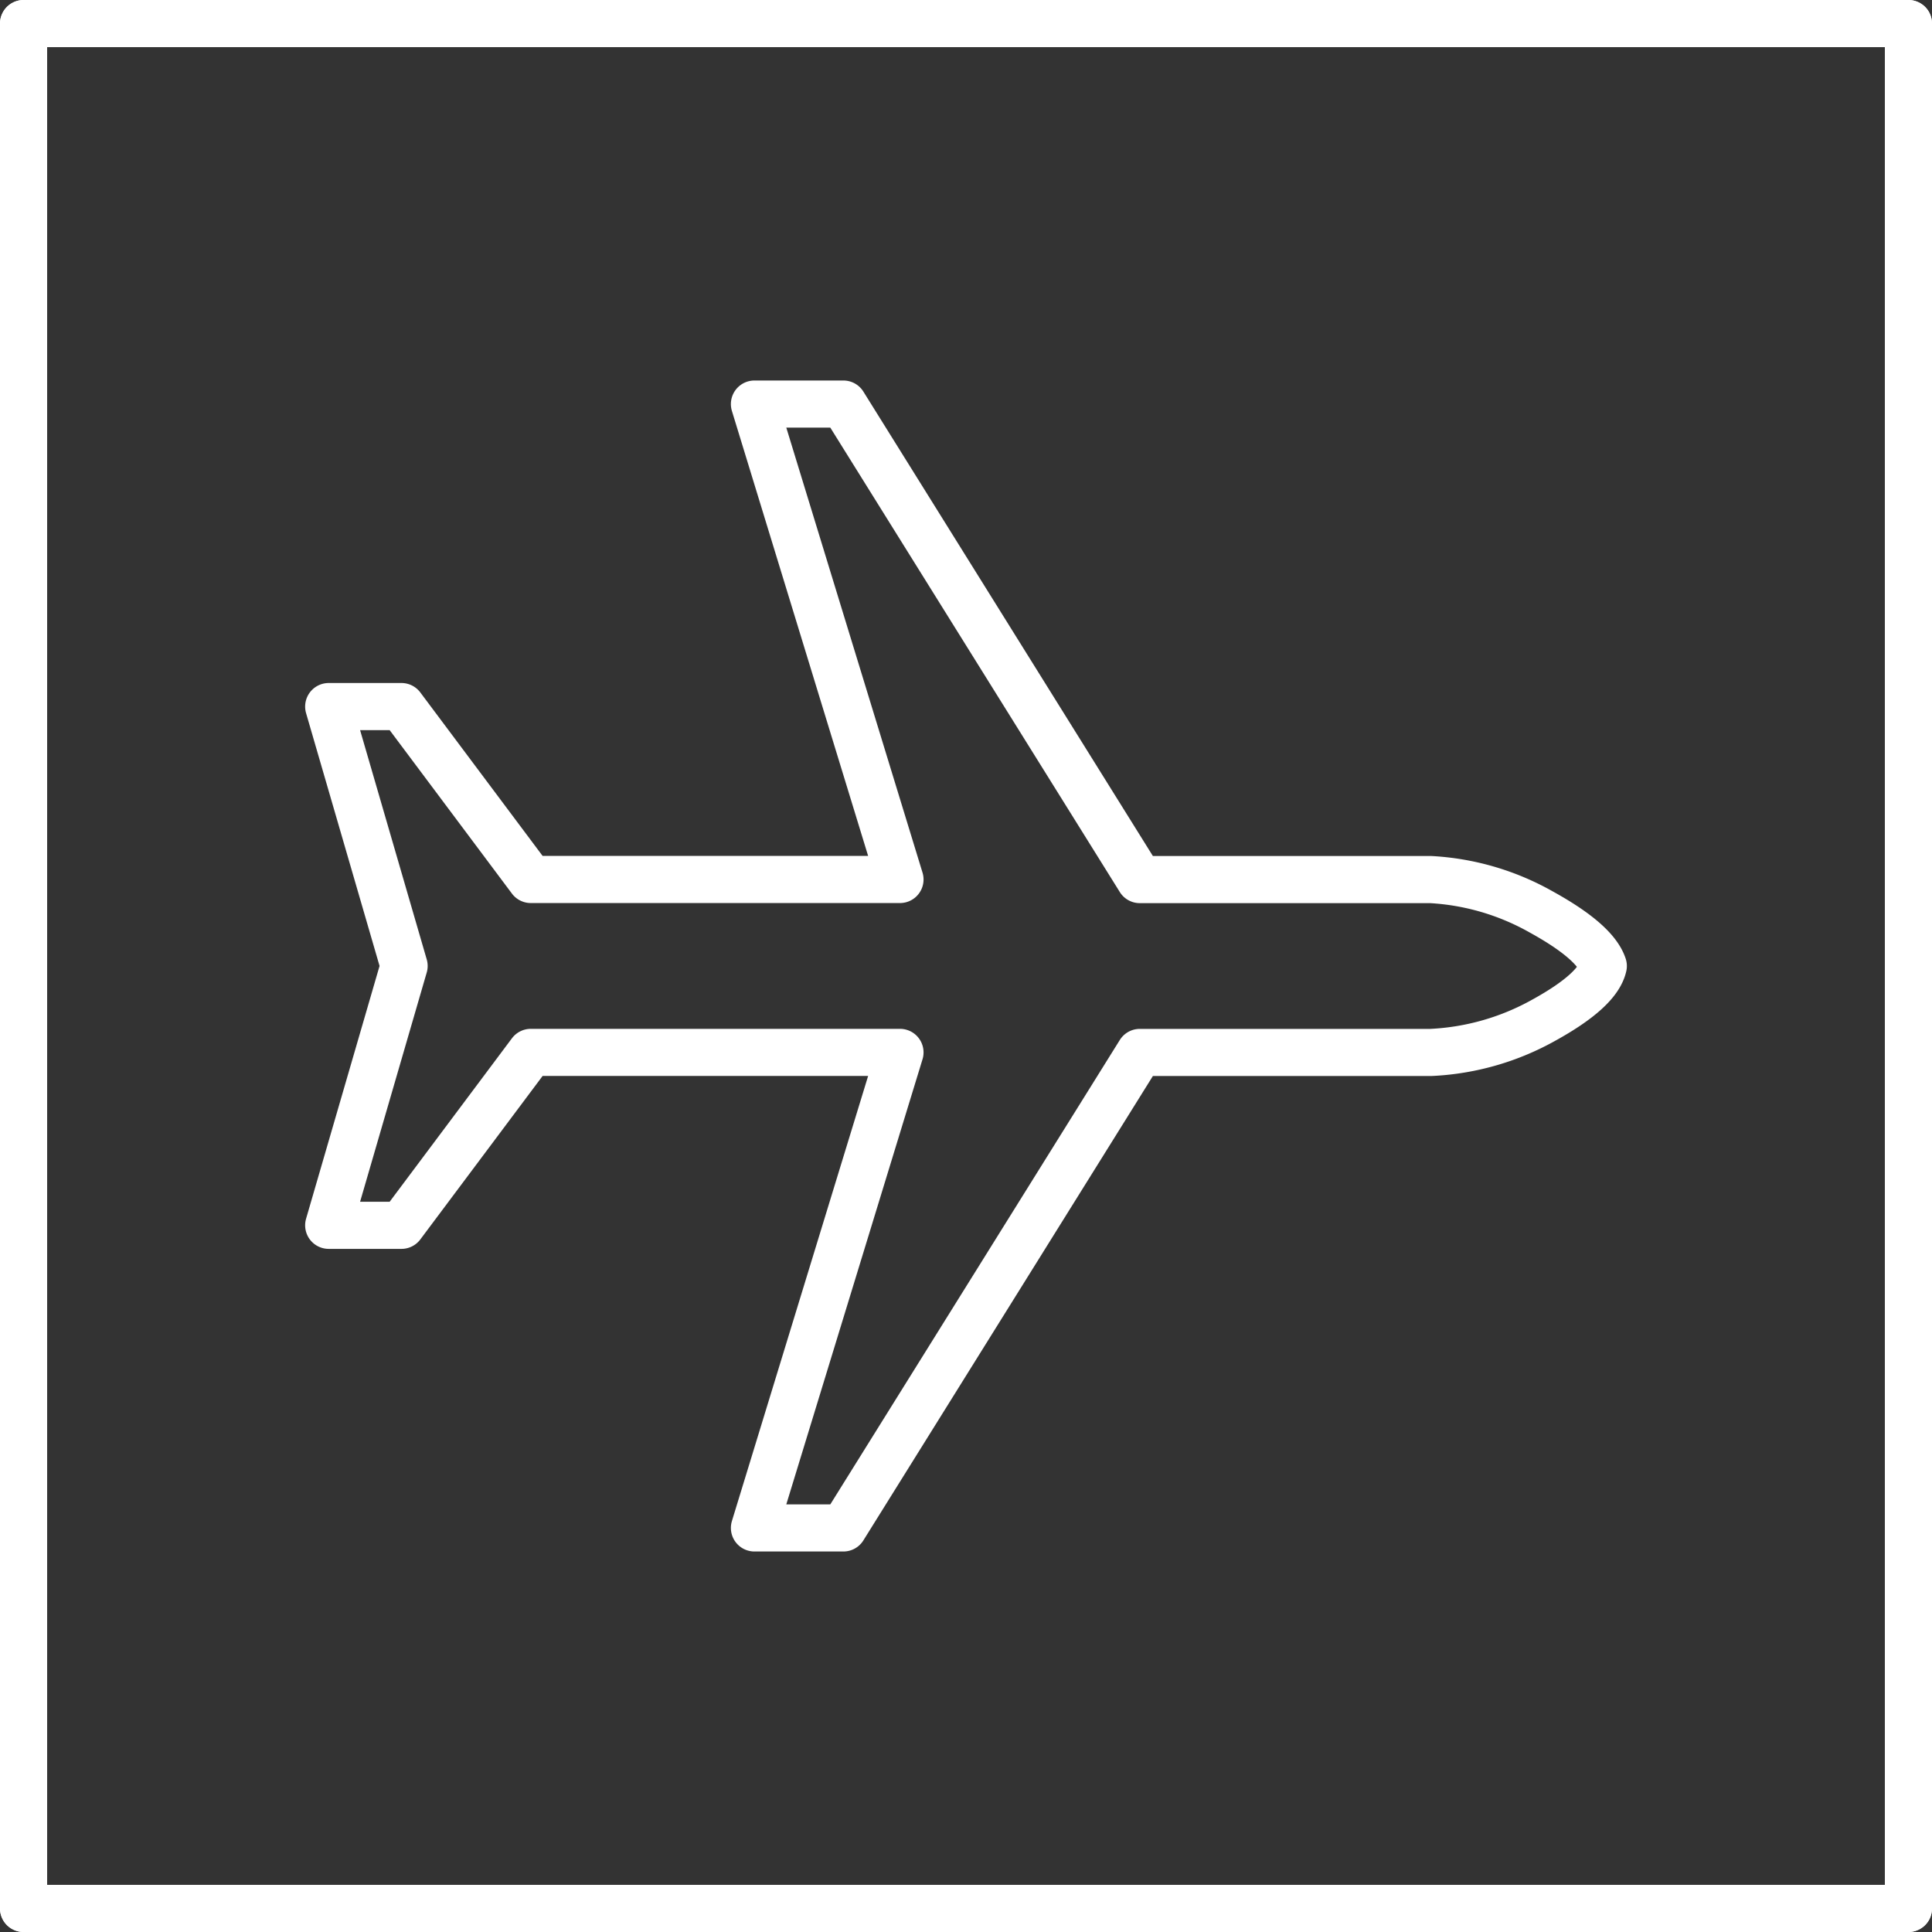 <svg xmlns="http://www.w3.org/2000/svg" width="82" height="82" viewBox="0 0 82 82">
  <rect x="0" y="0" width="82" height="82" fill="#333333" stroke="none"/>
  <g id="Grupo_519" data-name="Grupo 519" transform="translate(-1159.991 -1706.75)">
    <path id="Caminho_39" data-name="Caminho 39" d="M548.04,520.75q-.231,1.032-2.516,2.294a10.834,10.834,0,0,1-4.8,1.375H528.368L515.787,544.6h-3.775l6.177-20.183H502.52l-5.49,7.339h-3.088l3.2-11.008-3.2-11.009h3.088l5.49,7.339h15.669L512.012,496.9h3.775l12.581,20.182H540.72a10.718,10.718,0,0,1,4.689,1.376Q547.7,519.721,548.04,520.75Z" transform="translate(680 1227)" fill="none" stroke="#fff" stroke-linecap="round" stroke-linejoin="round" stroke-width="2"/>
    <rect id="Retângulo_50" data-name="Retângulo 50" width="80" height="80" transform="translate(1160.991 1707.75)" fill="none" stroke="#fff" stroke-linecap="round" stroke-linejoin="round" stroke-width="2"/>
    <rect id="Retângulo_51" data-name="Retângulo 51" width="80" height="80" transform="translate(1160.991 1707.75)" fill="none" stroke="#fff" stroke-linejoin="round" stroke-width="2"/>
  </g>
</svg>

